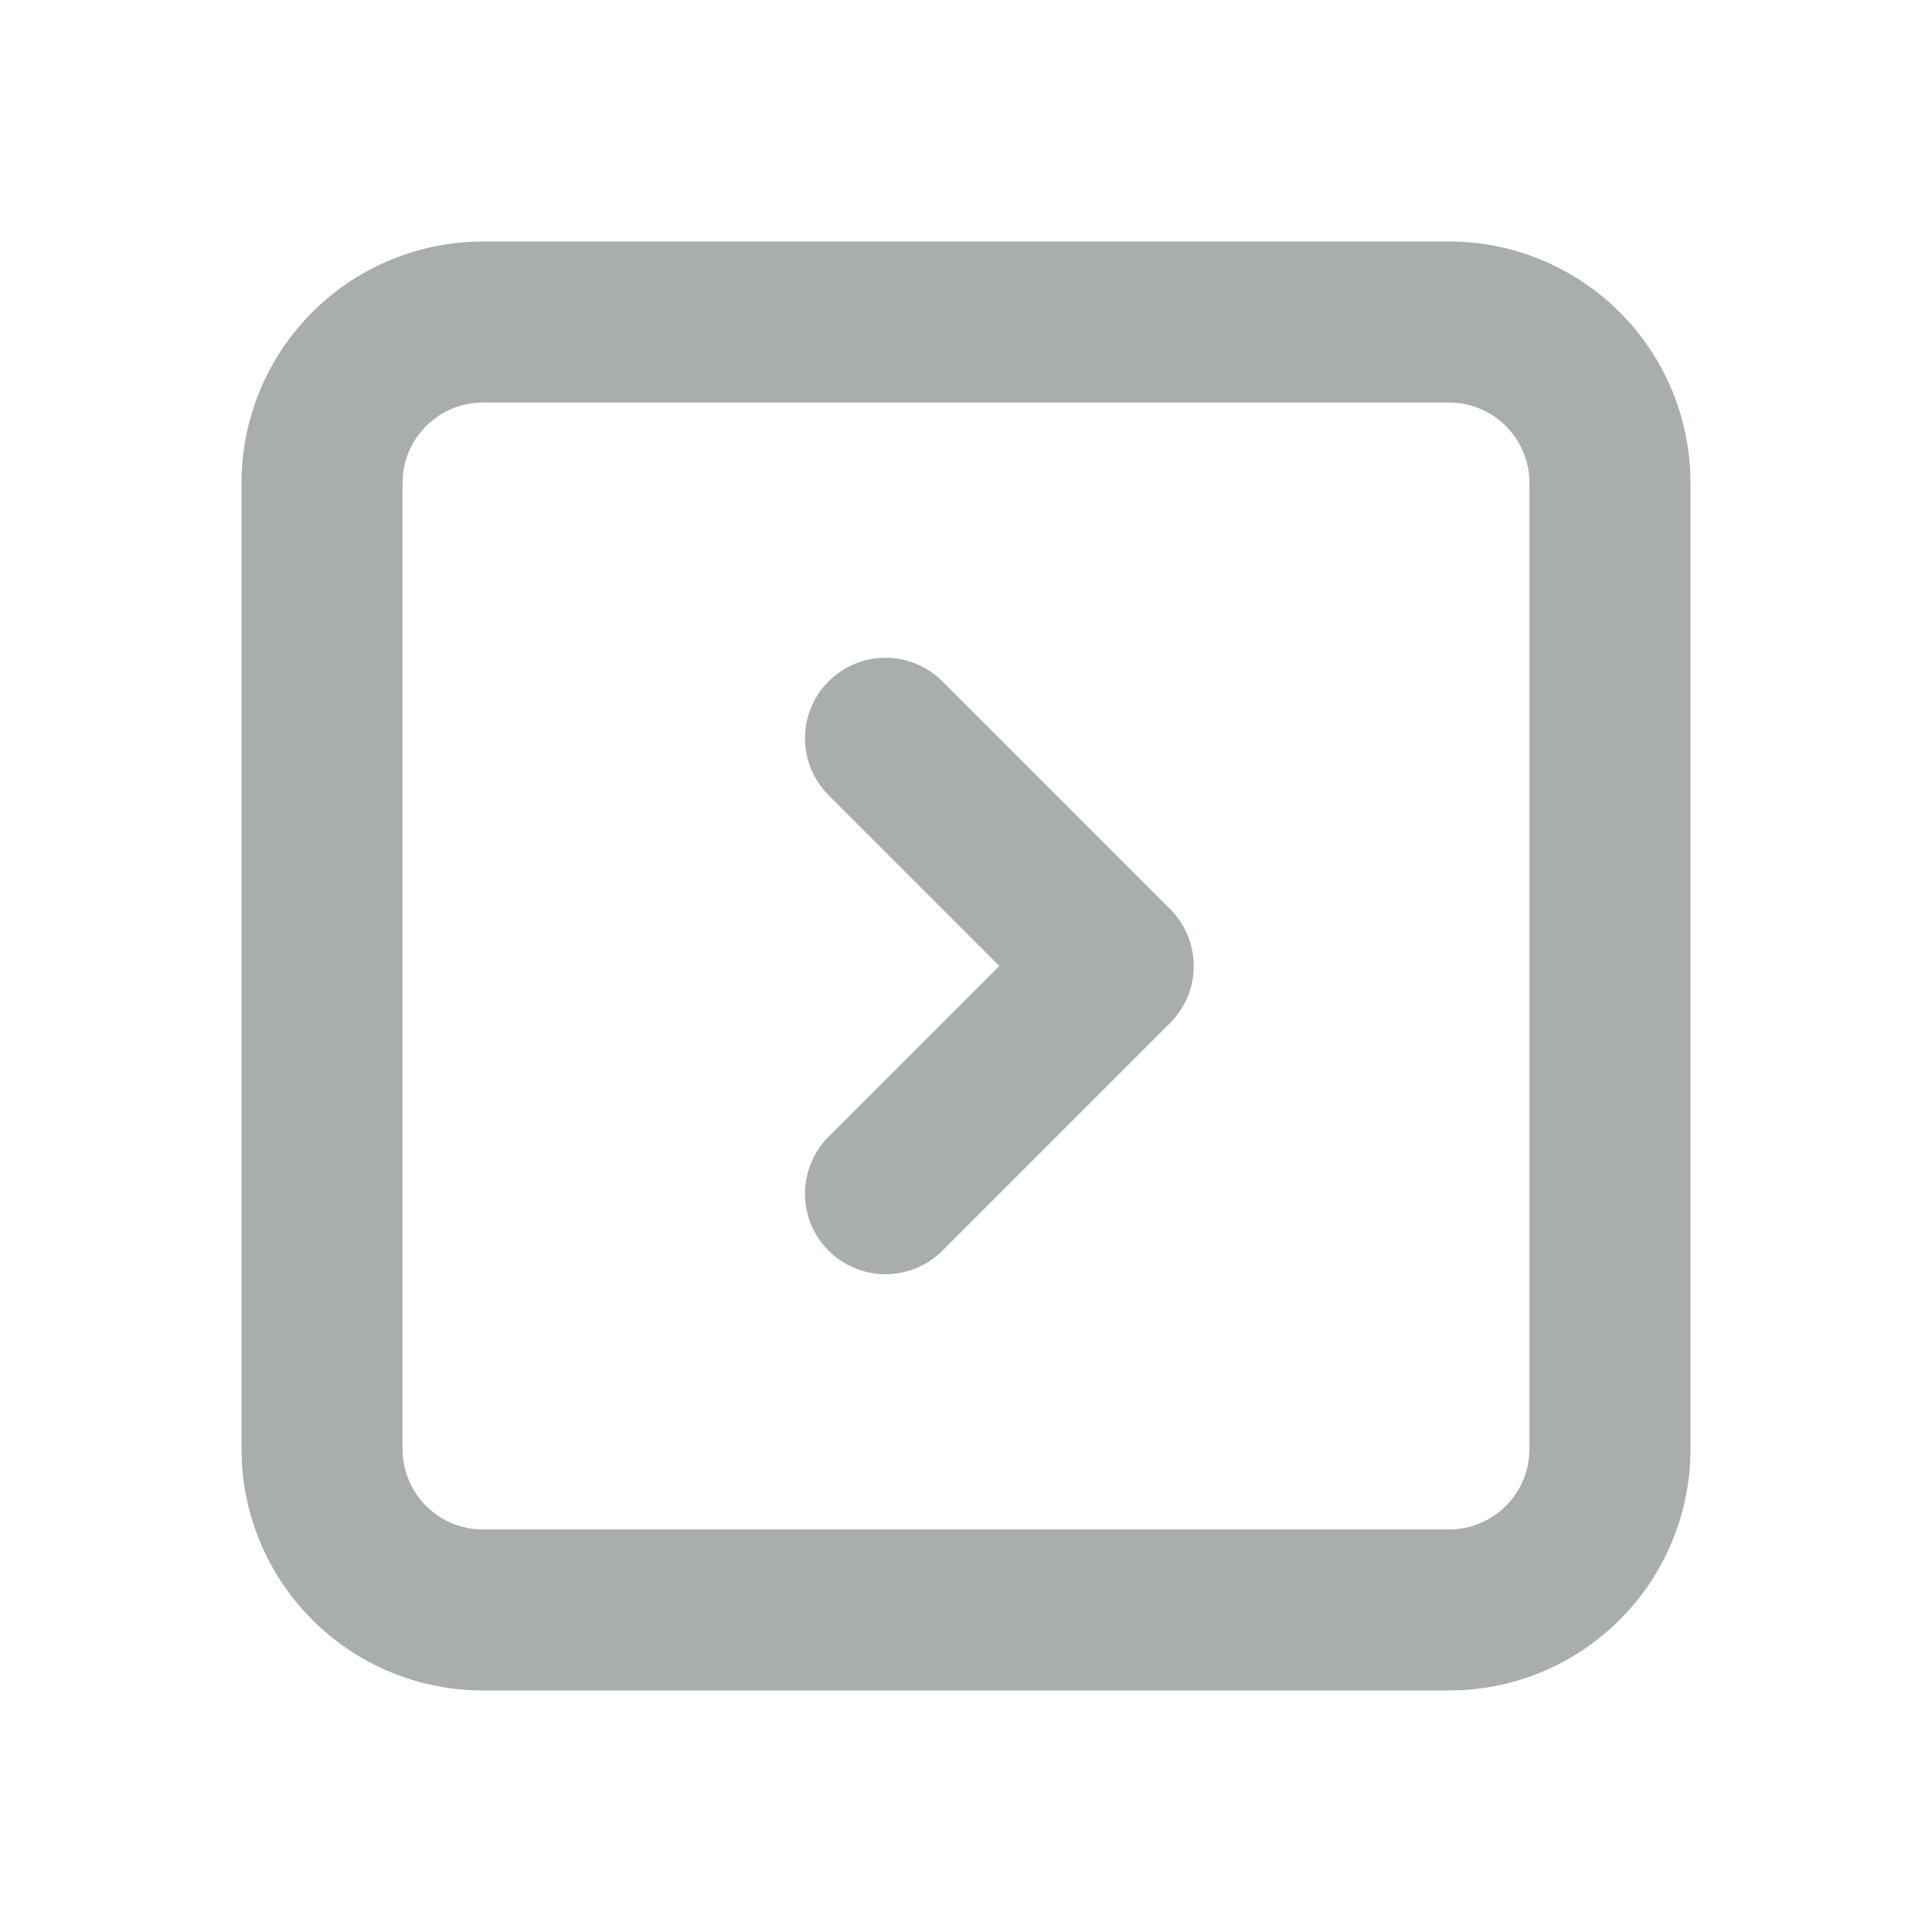 <svg width="32" height="32" viewBox="0 0 32 32" fill="none" xmlns="http://www.w3.org/2000/svg">
<g clip-path="url(#clip0_664_4677)">
<path d="M24 4C25.02 4 26.002 4.39 26.744 5.09C27.487 5.79 27.933 6.747 27.993 7.765L28 8V24C28 25.02 27.61 26.002 26.91 26.744C26.21 27.487 25.253 27.933 24.235 27.993L24 28H8C6.98 28 5.998 27.61 5.256 26.91C4.513 26.21 4.067 25.253 4.007 24.235L4 24V8C4 6.98 4.39 5.998 5.09 5.256C5.79 4.513 6.747 4.067 7.765 4.007L8 4H24ZM24 6.667H8C7.673 6.667 7.358 6.787 7.114 7.004C6.87 7.221 6.714 7.52 6.676 7.844L6.667 8V24C6.667 24.327 6.787 24.642 7.004 24.886C7.221 25.13 7.52 25.286 7.844 25.324L8 25.333H24C24.327 25.333 24.642 25.213 24.886 24.996C25.13 24.779 25.286 24.48 25.324 24.156L25.333 24V8C25.333 7.673 25.213 7.358 24.996 7.114C24.779 6.87 24.48 6.714 24.156 6.676L24 6.667ZM15.609 11.285L19.381 15.057C19.631 15.307 19.772 15.646 19.772 16C19.772 16.354 19.631 16.693 19.381 16.943L15.609 20.715C15.486 20.838 15.338 20.937 15.177 21.004C15.015 21.071 14.841 21.105 14.666 21.105C14.491 21.105 14.318 21.07 14.156 21.003C13.994 20.936 13.847 20.838 13.723 20.714C13.6 20.59 13.501 20.443 13.434 20.281C13.367 20.119 13.333 19.946 13.333 19.771C13.333 19.596 13.368 19.422 13.435 19.261C13.502 19.099 13.6 18.952 13.724 18.828L16.552 16L13.724 13.172C13.474 12.922 13.333 12.583 13.333 12.229C13.333 11.875 13.473 11.536 13.723 11.286C13.973 11.036 14.312 10.895 14.666 10.895C15.02 10.895 15.359 11.035 15.609 11.285Z" fill="#A9ADAE"/>
</g>
<defs>
<clipPath id="clip0_664_4677">
<rect width="32" height="32" fill="white"/>
</clipPath>
</defs>
</svg>
